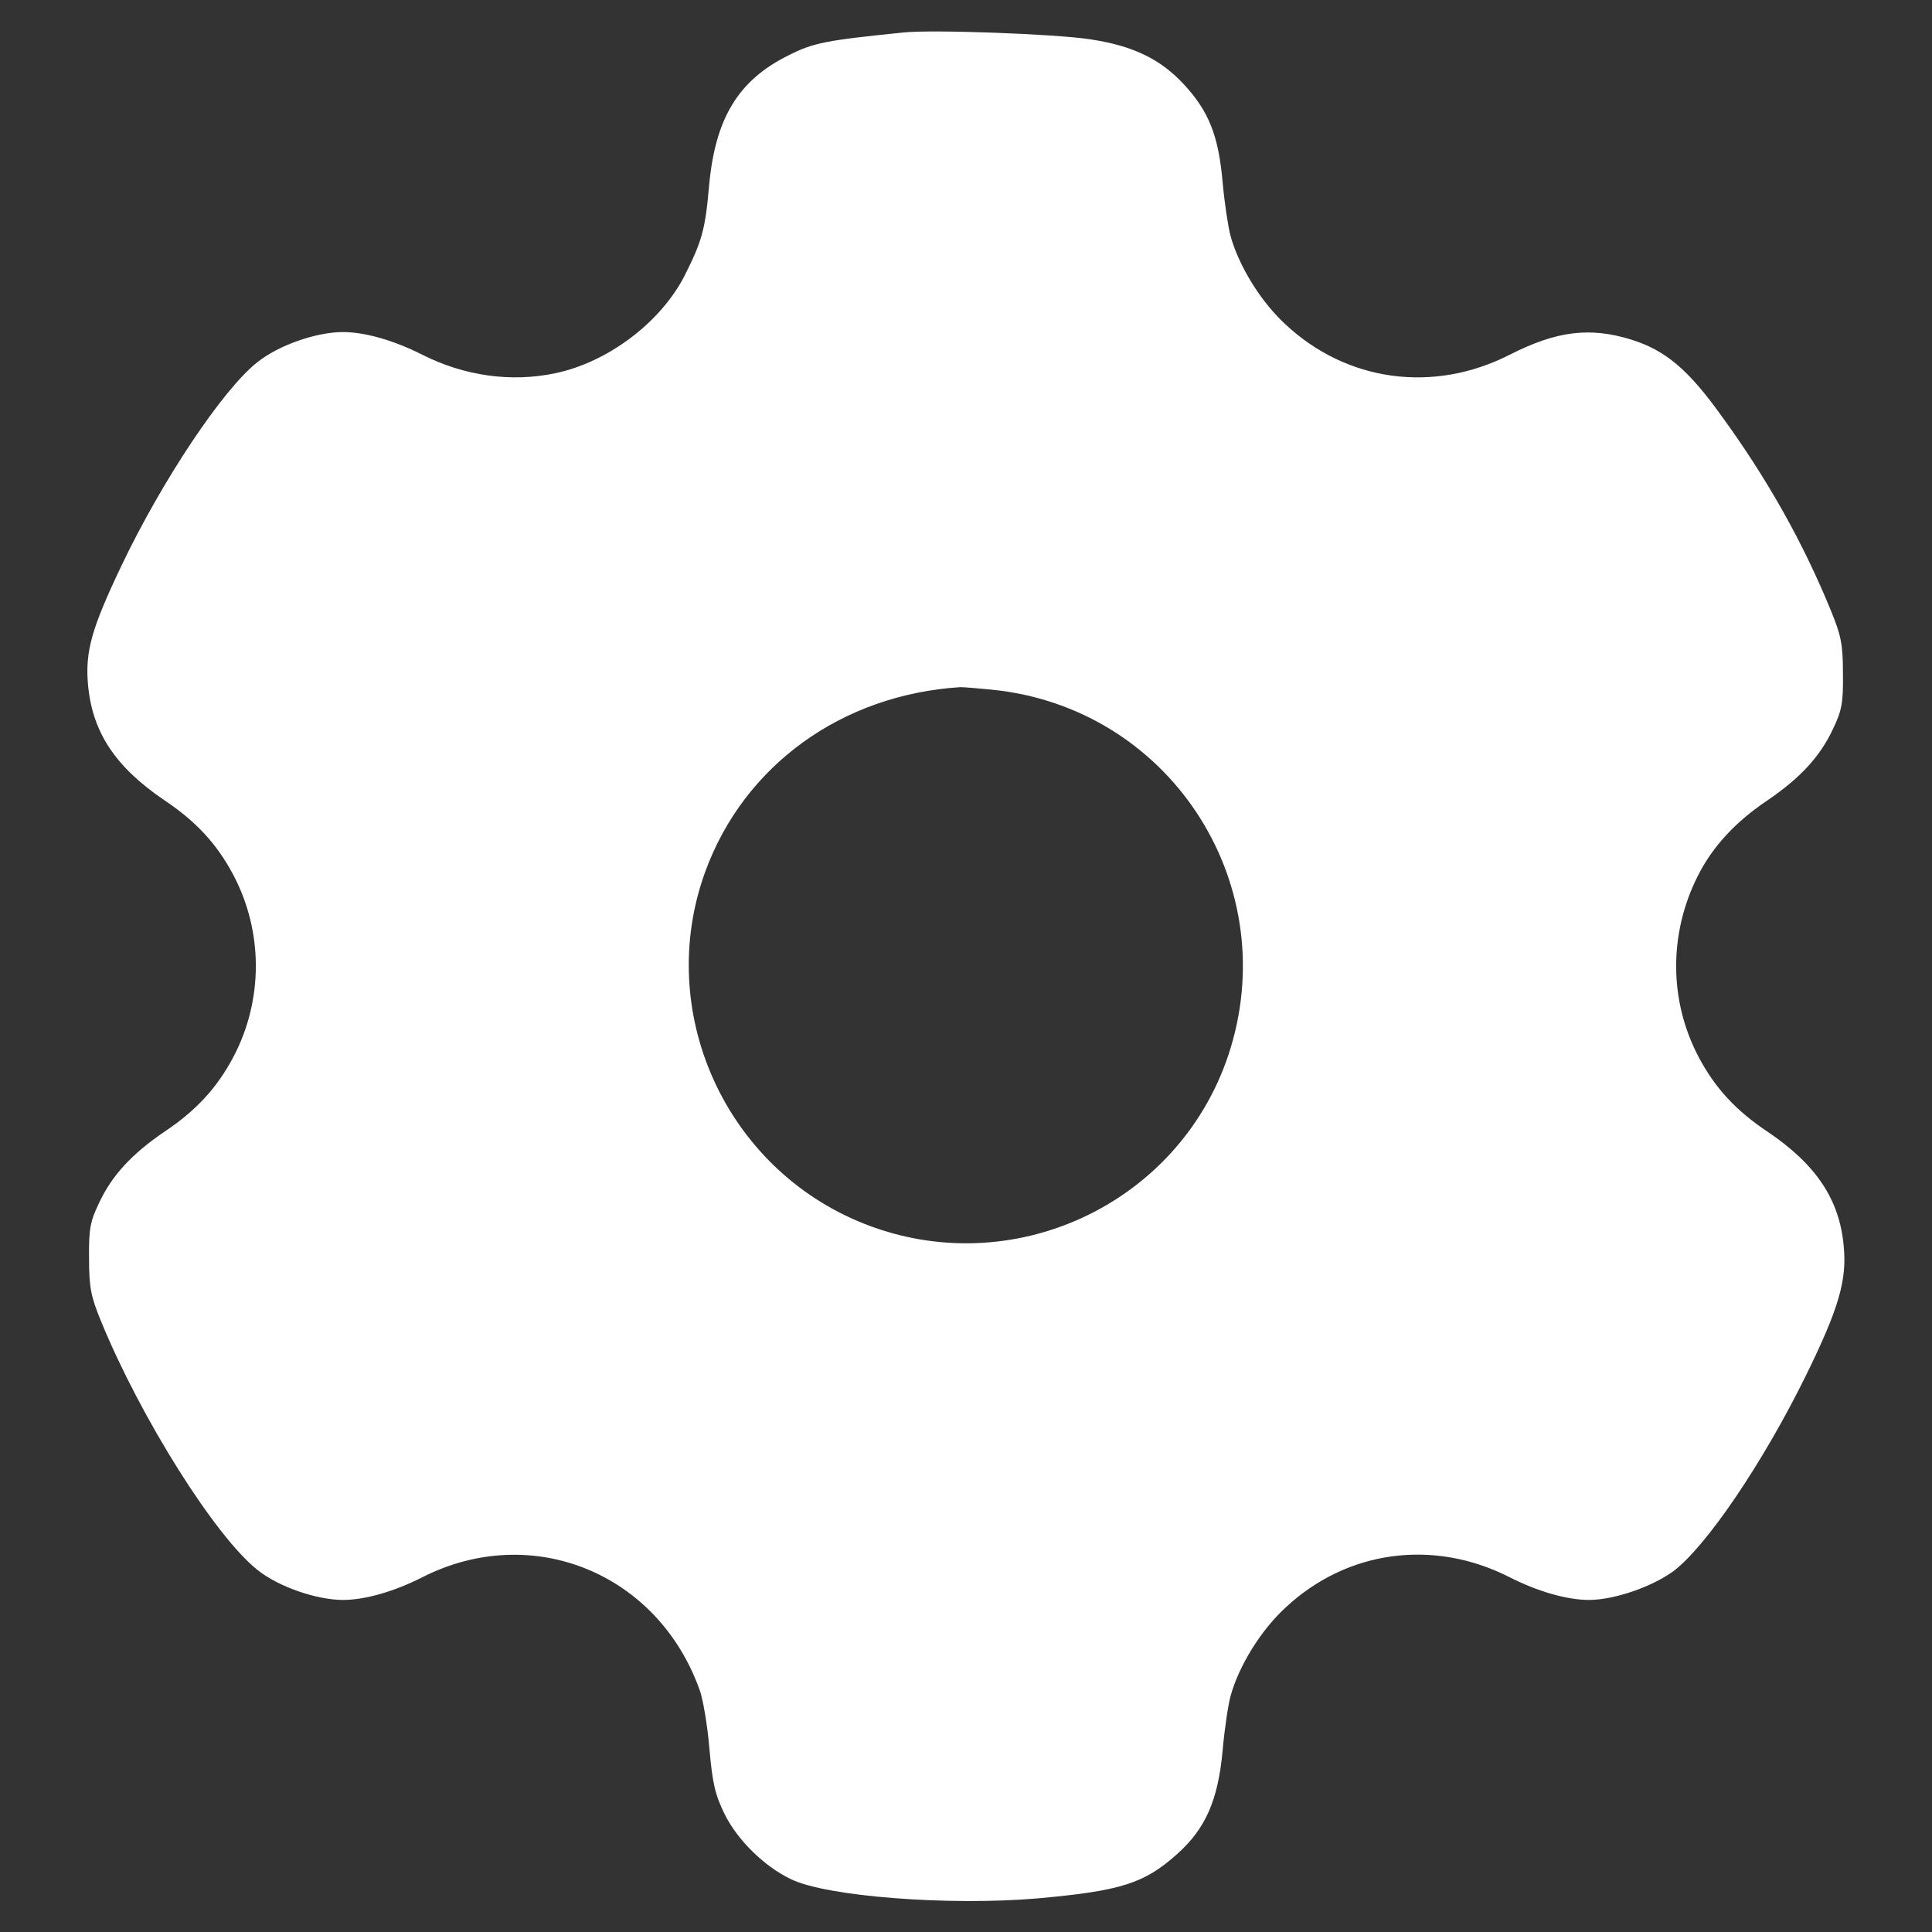 <?xml version="1.0" standalone="no"?>
<!DOCTYPE svg PUBLIC "-//W3C//DTD SVG 20010904//EN"
 "http://www.w3.org/TR/2001/REC-SVG-20010904/DTD/svg10.dtd">
<svg version="1.0" xmlns="http://www.w3.org/2000/svg"
 width="512pt" height="512pt" viewBox="0 0 512 512"
 preserveAspectRatio="xMidYMid meet">

<rect x="0" y="0" width="512" height="512" fill="#333333" stroke="none"/>

<g transform="translate(0,512) scale(0.1,-0.1)"
fill="#FFFFFF" stroke="none">
<path d="M2395 5034 c-206 -21 -239 -27 -306 -61 -133 -66 -194 -167 -210
-347 -10 -115 -19 -146 -66 -239 -64 -123 -203 -227 -341 -256 -118 -25 -242
-7 -353 49 -75 38 -152 60 -210 60 -71 0 -171 -35 -227 -80 -91 -71 -253 -314
-361 -541 -78 -164 -95 -224 -88 -311 11 -128 72 -220 203 -309 84 -56 139
-116 182 -197 80 -151 80 -333 0 -484 -43 -81 -98 -141 -182 -197 -88 -60
-140 -117 -174 -190 -23 -48 -27 -69 -26 -146 0 -78 5 -101 32 -167 105 -256
303 -571 415 -659 55 -44 156 -79 226 -79 58 0 135 22 210 60 291 148 626 11
736 -301 8 -23 20 -92 25 -153 8 -91 15 -122 40 -173 34 -69 105 -139 176
-173 94 -46 418 -71 653 -51 221 20 283 39 371 118 75 67 108 143 120 273 5
58 15 123 21 145 22 80 80 174 145 234 163 153 393 184 595 81 75 -38 152 -60
210 -60 66 0 165 34 222 75 87 64 239 288 353 520 87 177 109 253 100 343 -11
123 -73 216 -202 303 -84 56 -139 116 -182 197 -79 149 -80 327 -3 480 39 78
100 144 185 201 88 60 140 117 174 190 23 48 27 69 26 146 0 78 -5 101 -32
167 -73 179 -169 350 -290 516 -88 123 -149 174 -239 202 -110 34 -198 23
-322 -40 -202 -103 -432 -72 -595 81 -65 60 -123 154 -145 234 -6 22 -16 87
-21 143 -11 124 -37 188 -104 260 -62 66 -134 101 -248 118 -92 14 -415 26
-493 18z m254 -1744 c463 -59 754 -523 606 -967 -133 -396 -574 -601 -965
-446 -368 146 -556 562 -421 933 103 282 362 469 676 489 11 0 58 -4 104 -9z"/>
</g>
</svg>
